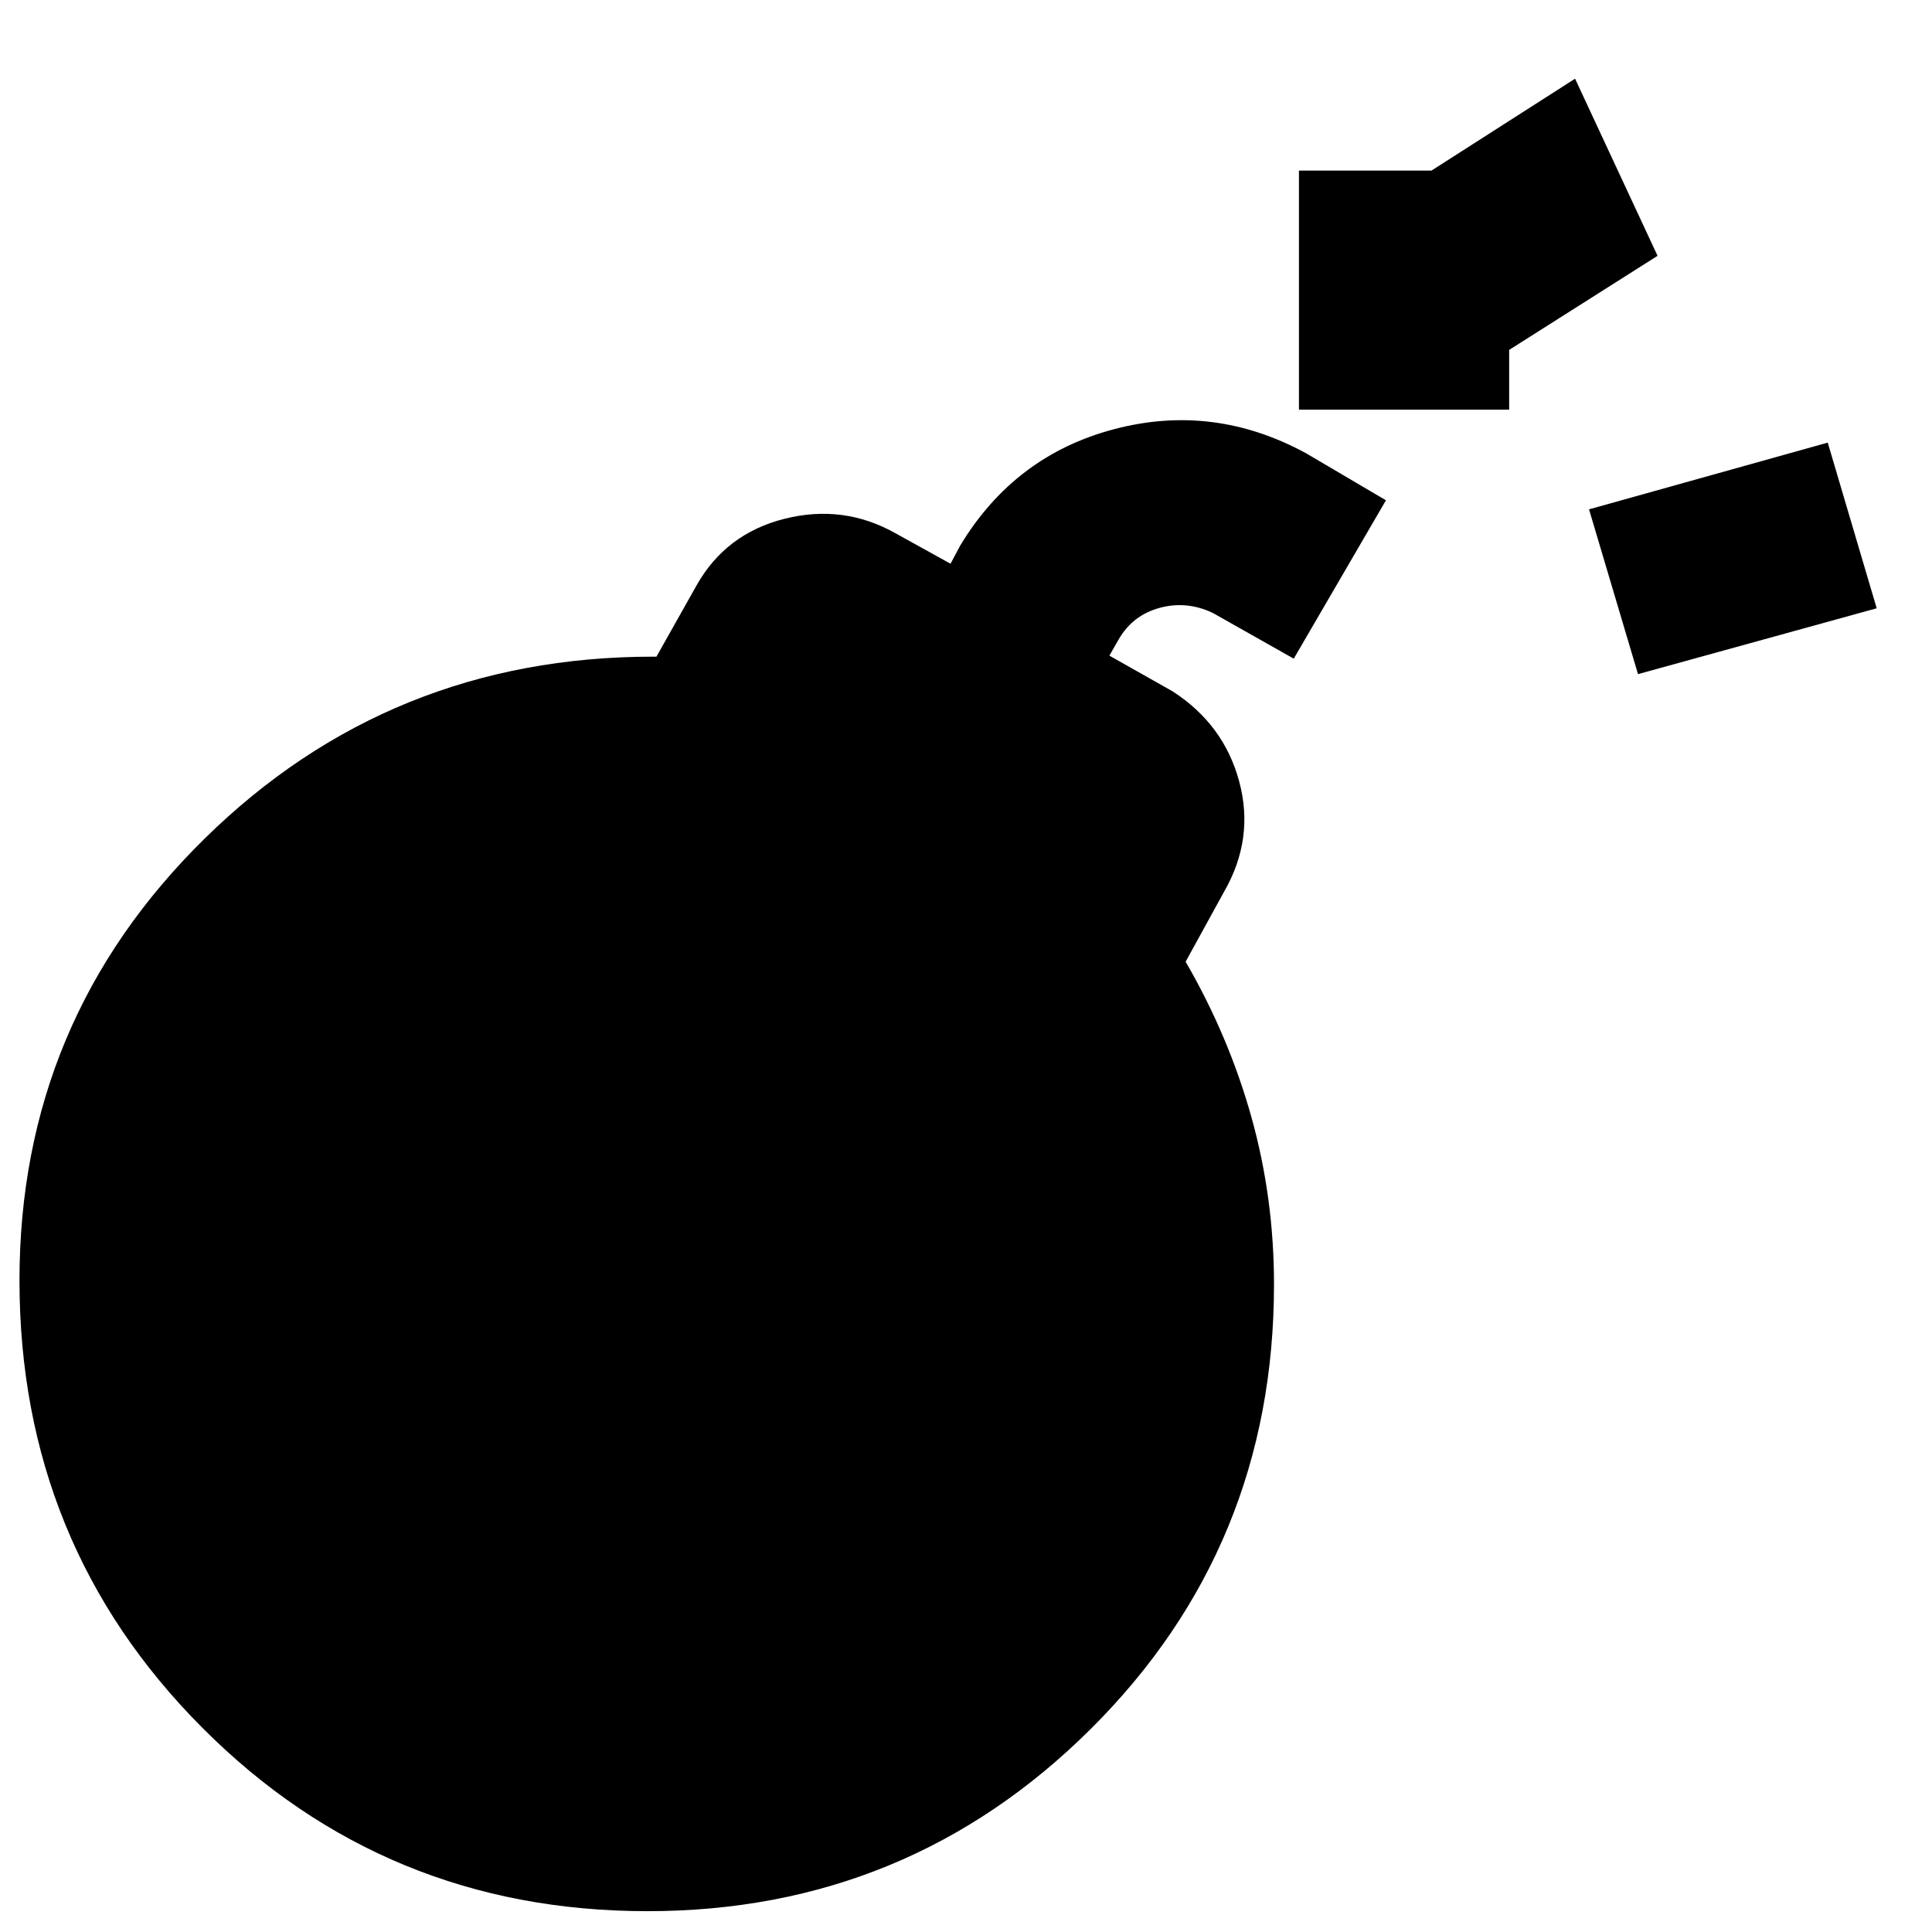 <svg xmlns="http://www.w3.org/2000/svg" height="40" viewBox="0 -960 960 960" width="40"><path d="M321.696-10.348q-130.319 0-221.167-91.138Q9.681-192.623 9.681-323.797q0-129.087 91.993-219.5 91.993-90.413 222.877-90.413H326.189l19.87-35.305q14.507-25.826 43.746-33.196 29.239-7.369 55.065 7.138l27.45 15.188 4.782-8.985q27.044-44.84 76.522-57.884 49.478-13.043 95.463 12.044l39.58 23.304-45.811 78.695-40.247-22.739q-13.058-6.159-26.435-2.493-13.377 3.667-20.246 15.551l-4.681 8.174 31.406 17.739q25.449 16.406 33.101 44.797 7.652 28.391-7.522 54.783l-19.101 34.768q21.434 37 32.674 77.167 11.239 40.167 11.239 83.167 0 130.318-91.036 220.884-91.037 90.565-220.312 90.565Zm492.218-614.676-24.332-81.885 118.61-33.156 24.331 82.319-118.609 32.722ZM645.442-756.427v-118.812H749.89v118.812H645.442Zm83.666-16.528-40.987-87.447 94.521-60.495 40.988 88.012-94.522 59.93Z"/></svg>